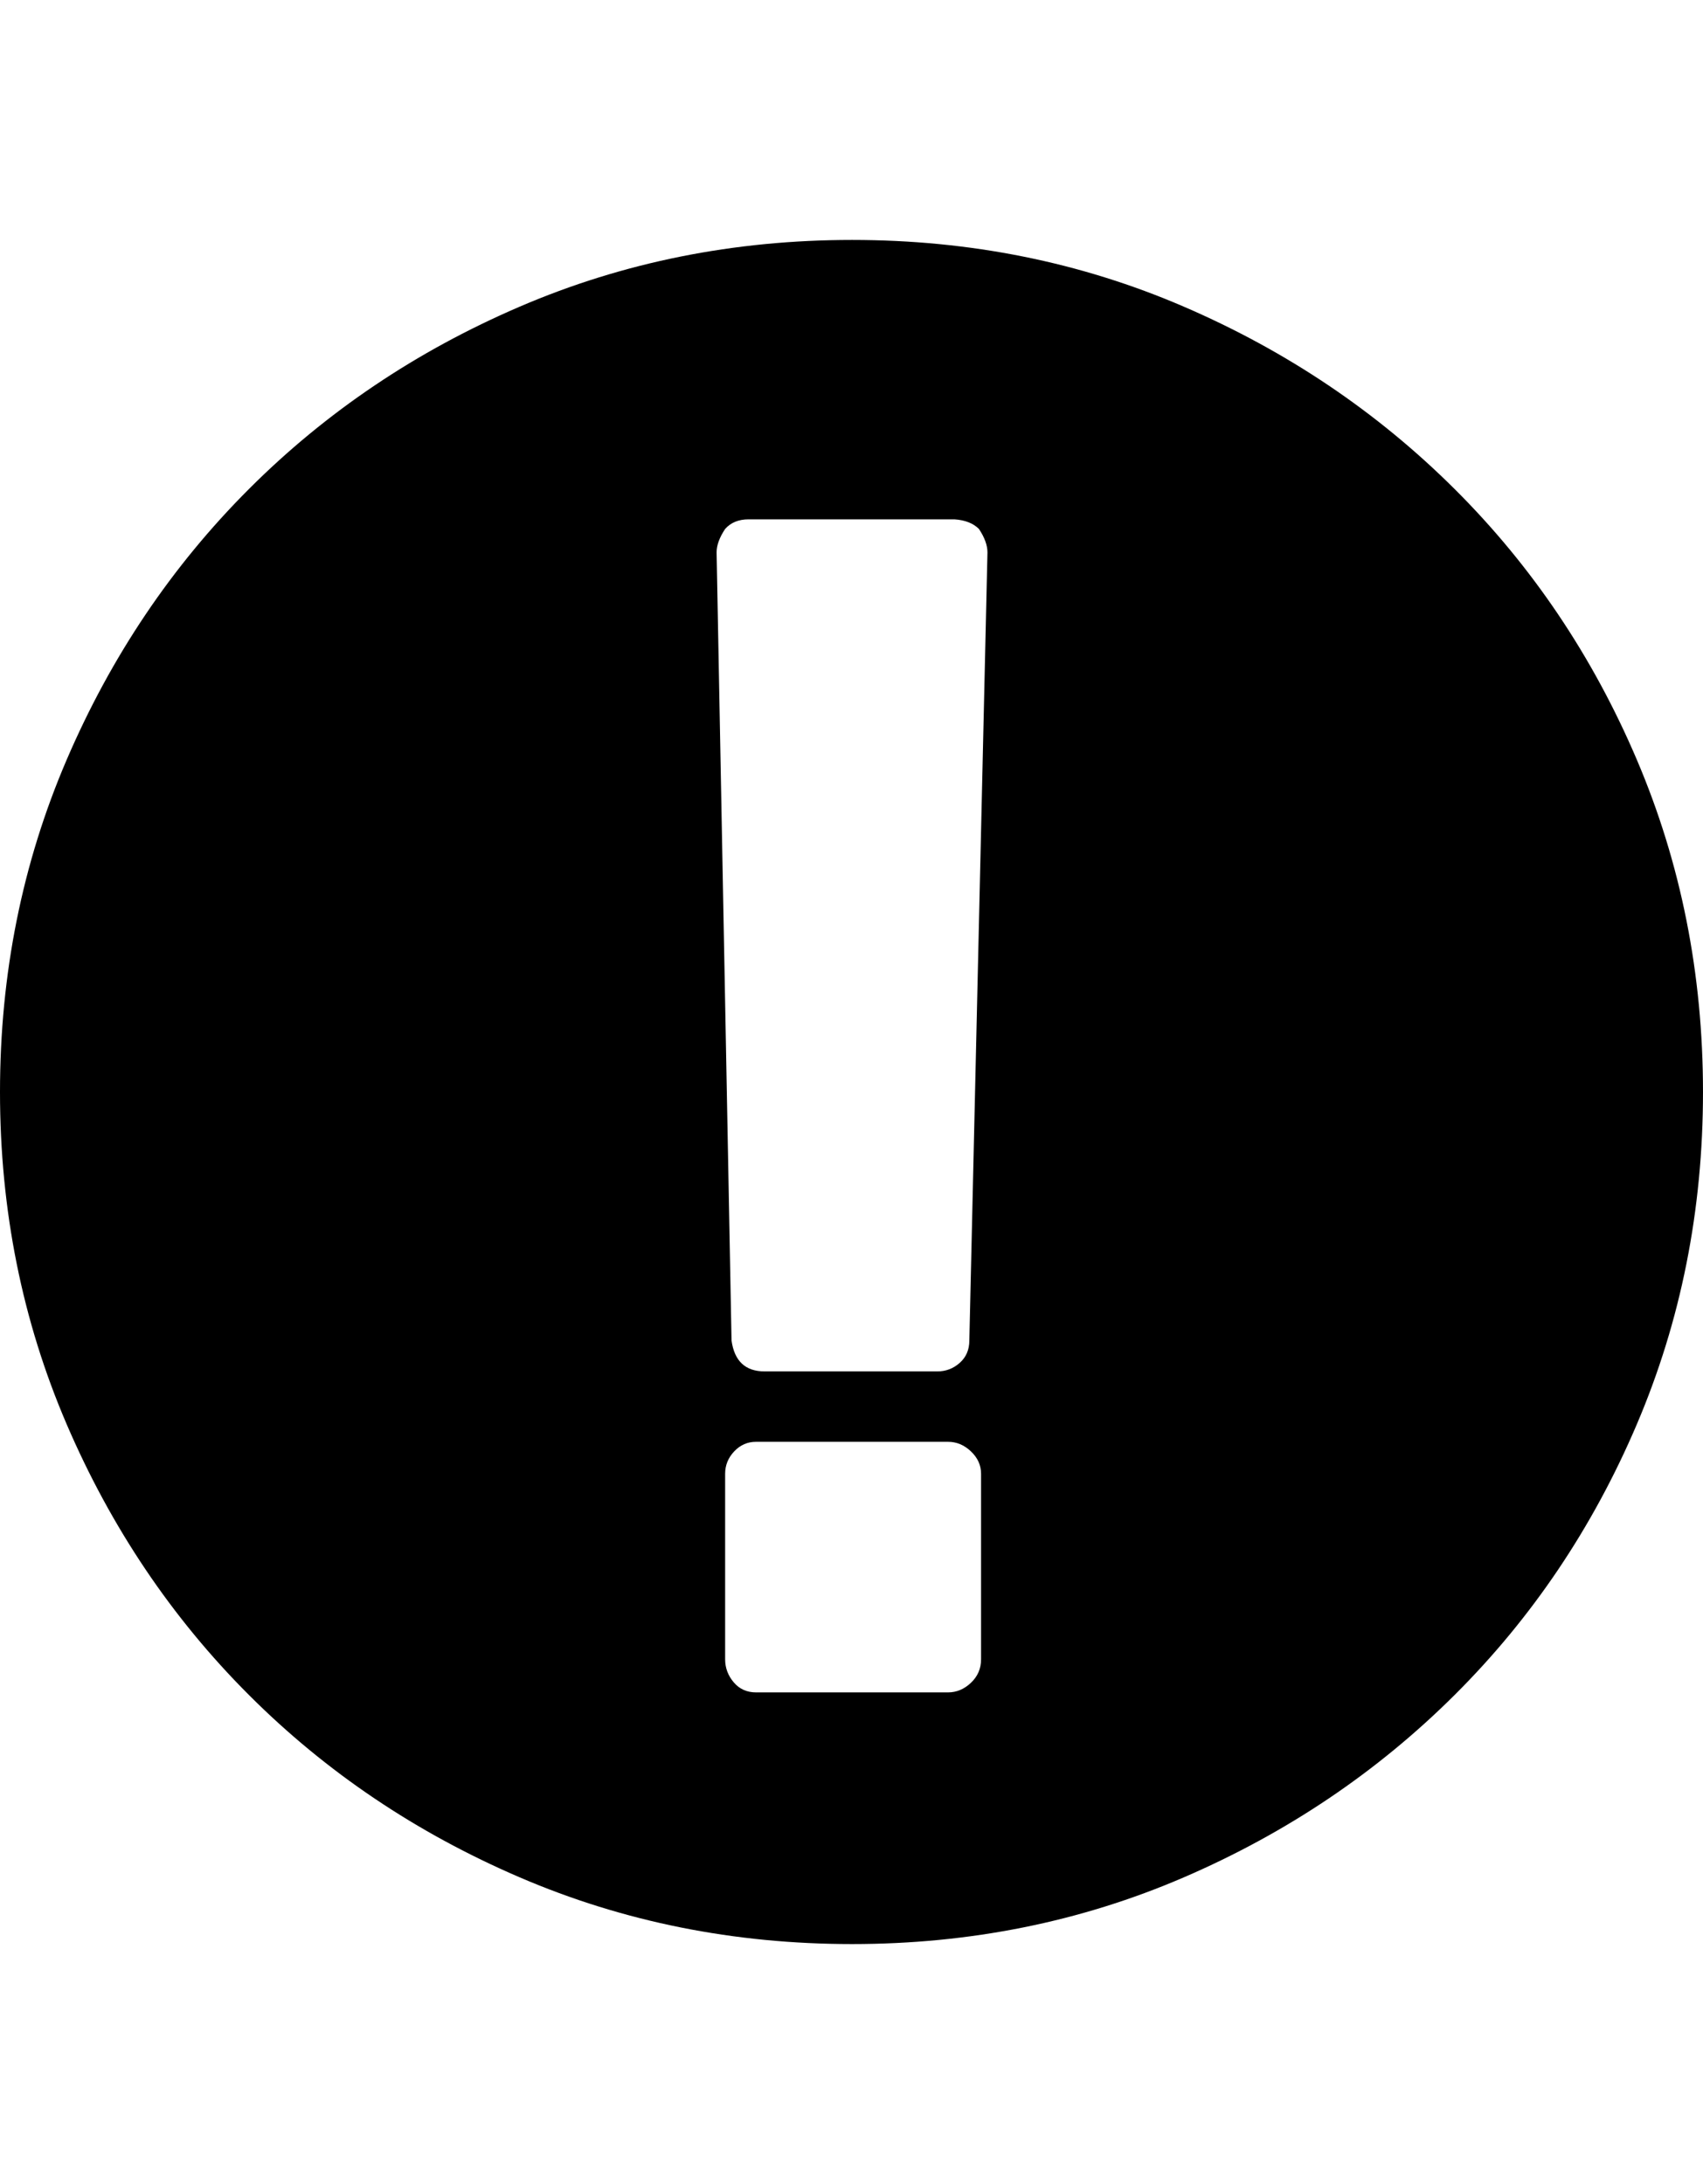 <svg height="1000px" width="779.785px" xmlns="http://www.w3.org/2000/svg">
  <g>
    <path d="M0 500c0 -54.036 10.173 -104.736 30.518 -152.1c20.345 -47.363 48.177 -88.704 83.496 -124.023c35.319 -35.319 76.66 -63.151 124.023 -83.496c47.363 -20.345 98.063 -30.518 152.1 -30.518c54.036 0 104.655 10.173 151.855 30.518c47.201 20.345 88.542 48.177 124.024 83.496c35.481 35.319 63.313 76.66 83.496 124.023c20.182 47.364 30.273 98.064 30.273 152.1c0 54.036 -10.091 104.736 -30.273 152.1c-20.183 47.363 -48.015 88.704 -83.496 124.023c-35.482 35.319 -76.823 63.151 -124.024 83.496c-47.2 20.345 -97.819 30.518 -151.855 30.518c-54.037 0 -104.737 -10.173 -152.1 -30.518c-47.363 -20.345 -88.704 -48.177 -124.023 -83.496c-35.319 -35.319 -63.151 -76.66 -83.496 -124.023c-20.345 -47.364 -30.518 -98.064 -30.518 -152.1c0 0 0 0 0 0m328.125 -247.07c0 0 6.836 360.84 6.836 360.84c1.302 9.44 6.348 14.16 15.137 14.16c0 0 79.101 0 79.101 0c3.906 0 7.324 -1.302 10.254 -3.907c2.93 -2.604 4.395 -6.022 4.395 -10.253c0 0 8.3 -360.84 8.3 -360.84c0 -3.256 -1.302 -6.836 -3.906 -10.742c-2.604 -2.605 -6.347 -4.07 -11.23 -4.395c0 0 -94.239 0 -94.239 0c-4.557 0 -8.138 1.465 -10.742 4.395c-2.604 3.906 -3.906 7.486 -3.906 10.742c0 0 0 0 0 0m3.906 506.836c0 3.906 1.302 7.405 3.907 10.498c2.604 3.092 6.022 4.638 10.253 4.638c0 0 87.891 0 87.891 0c3.906 0 7.406 -1.464 10.498 -4.394c3.093 -2.93 4.639 -6.511 4.639 -10.742c0 0 0 -84.961 0 -84.961c0 -3.907 -1.546 -7.325 -4.639 -10.254c-3.092 -2.93 -6.592 -4.395 -10.498 -4.395c0 0 -87.891 0 -87.891 0c-3.906 0 -7.242 1.465 -10.009 4.395c-2.767 2.929 -4.151 6.347 -4.151 10.254c0 0 0 84.961 0 84.961c0 0 0 0 0 0" />
  </g>
</svg>